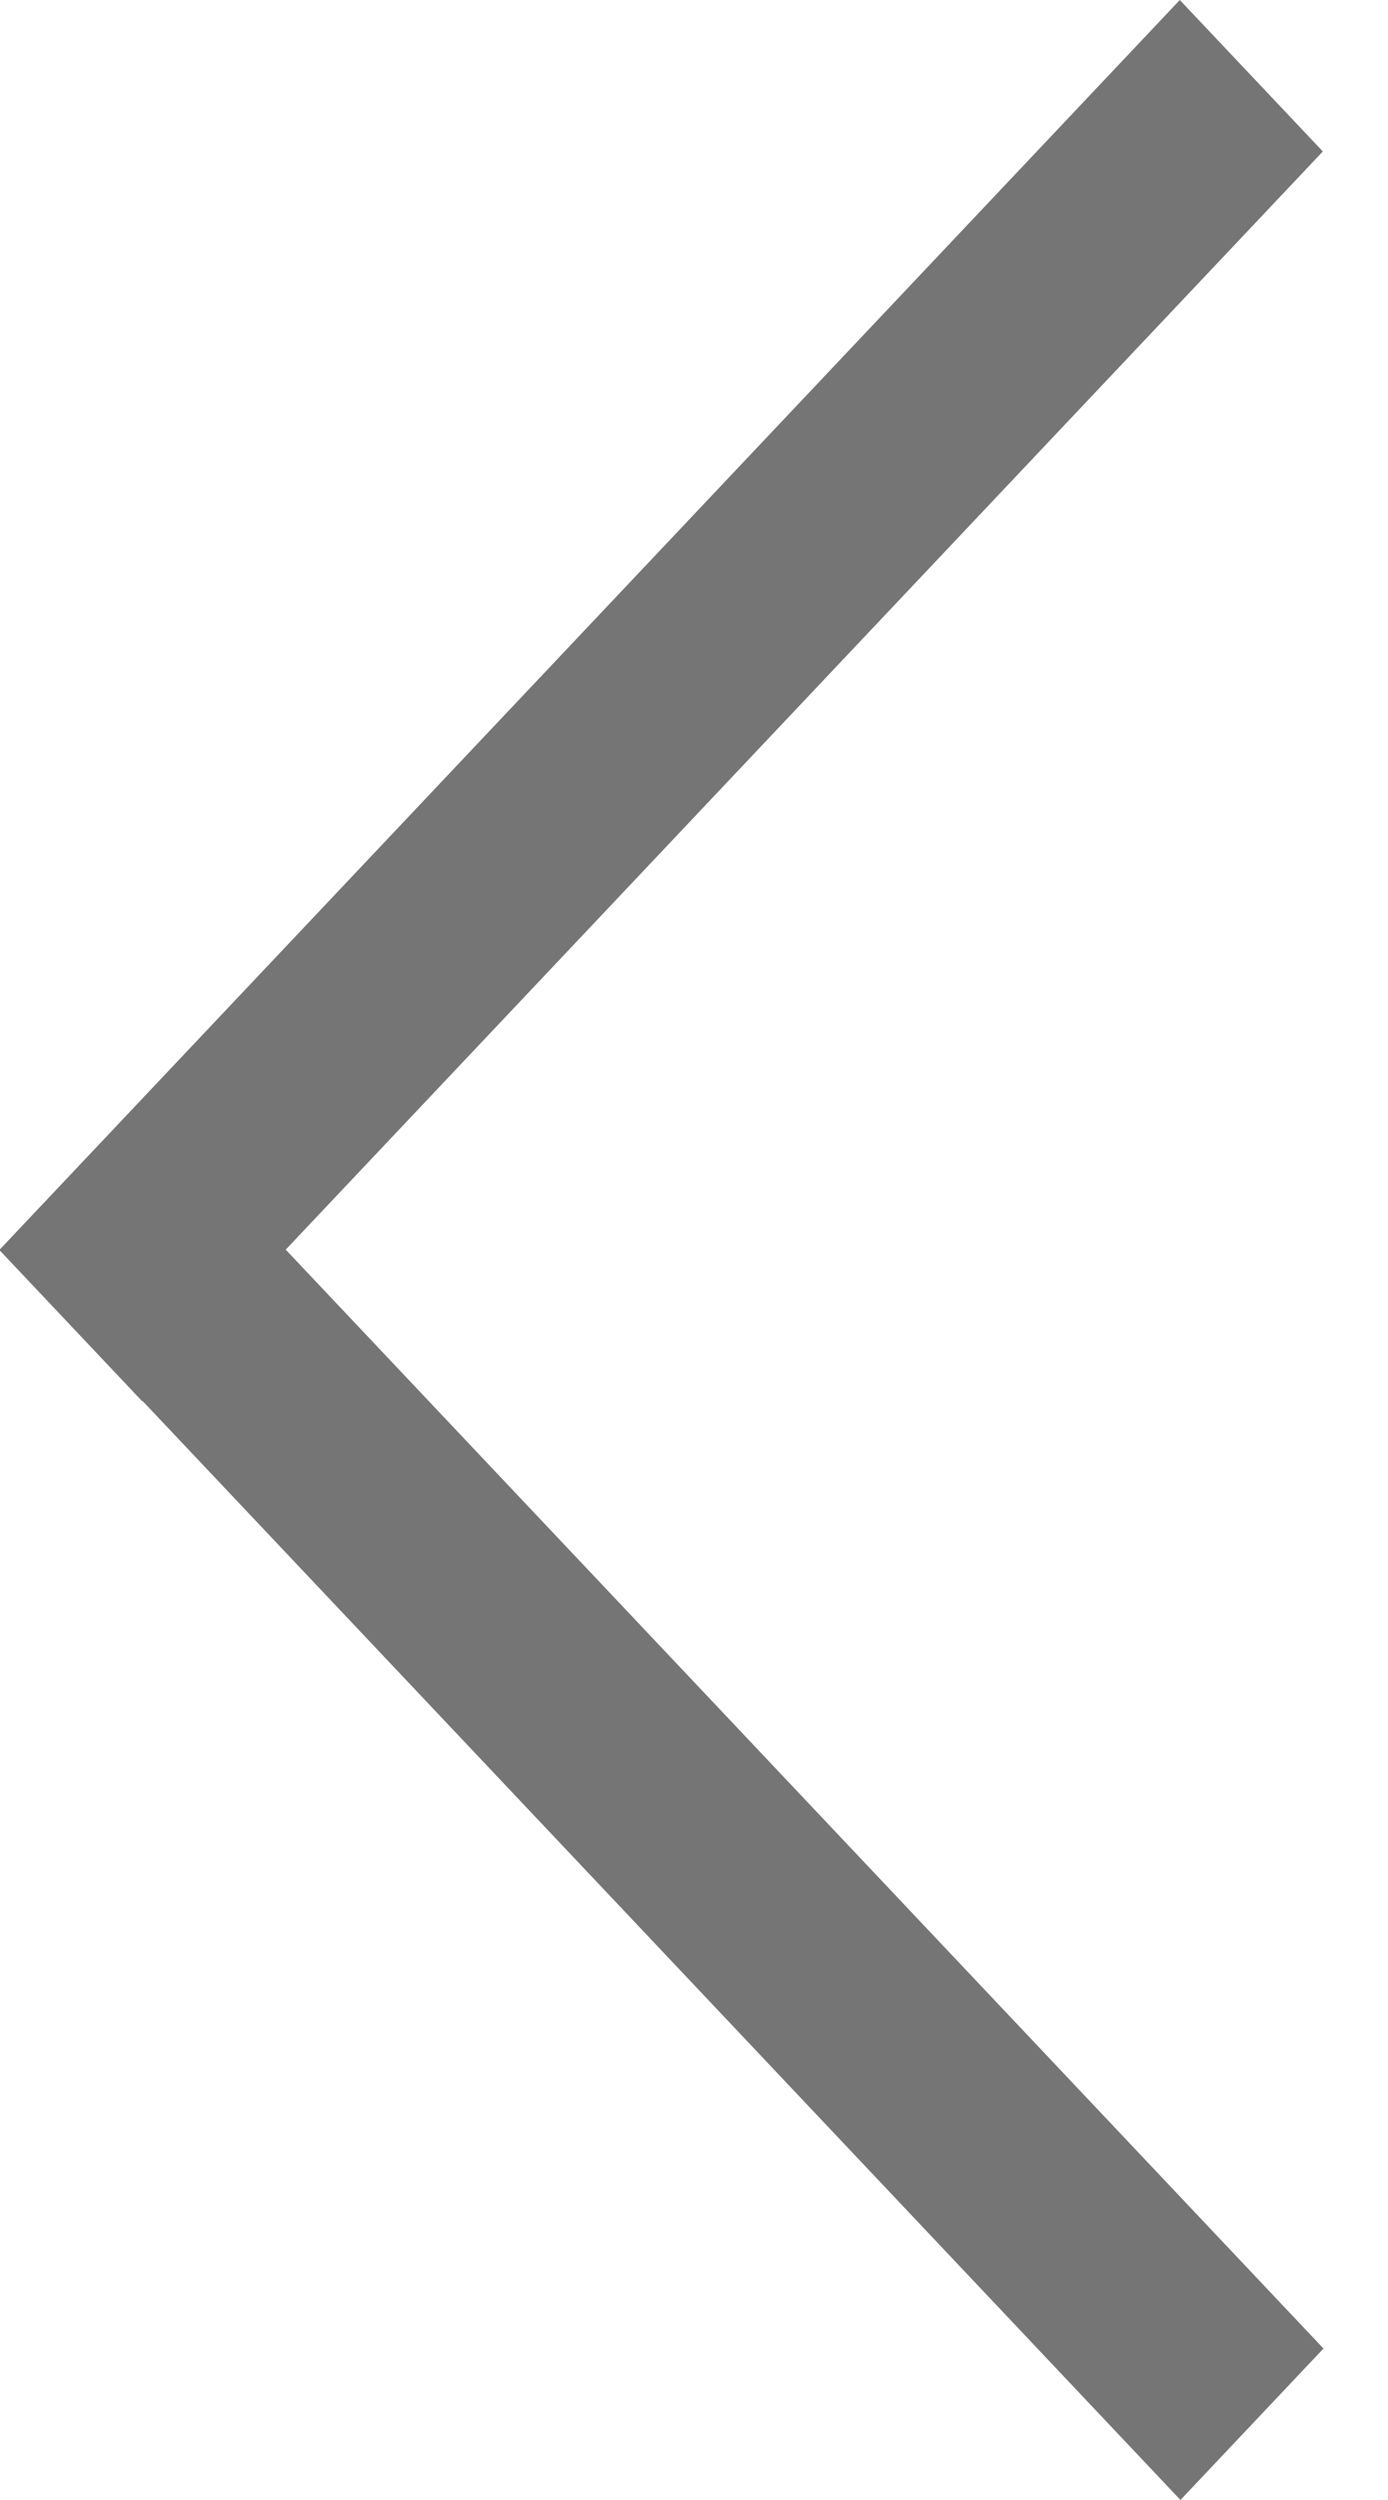 <svg width="20" height="36" viewBox="0 0 20 36" fill="none" xmlns="http://www.w3.org/2000/svg">
<line y1="-1.5" x2="24.759" y2="-1.5" transform="matrix(0.687 0.727 -0.687 0.727 0 18)" stroke="#757575" stroke-width="3"/>
<line y1="-1.5" x2="24.759" y2="-1.5" transform="matrix(-0.687 0.727 -0.687 -0.727 17 0)" stroke="#757575" stroke-width="3"/>
</svg>
